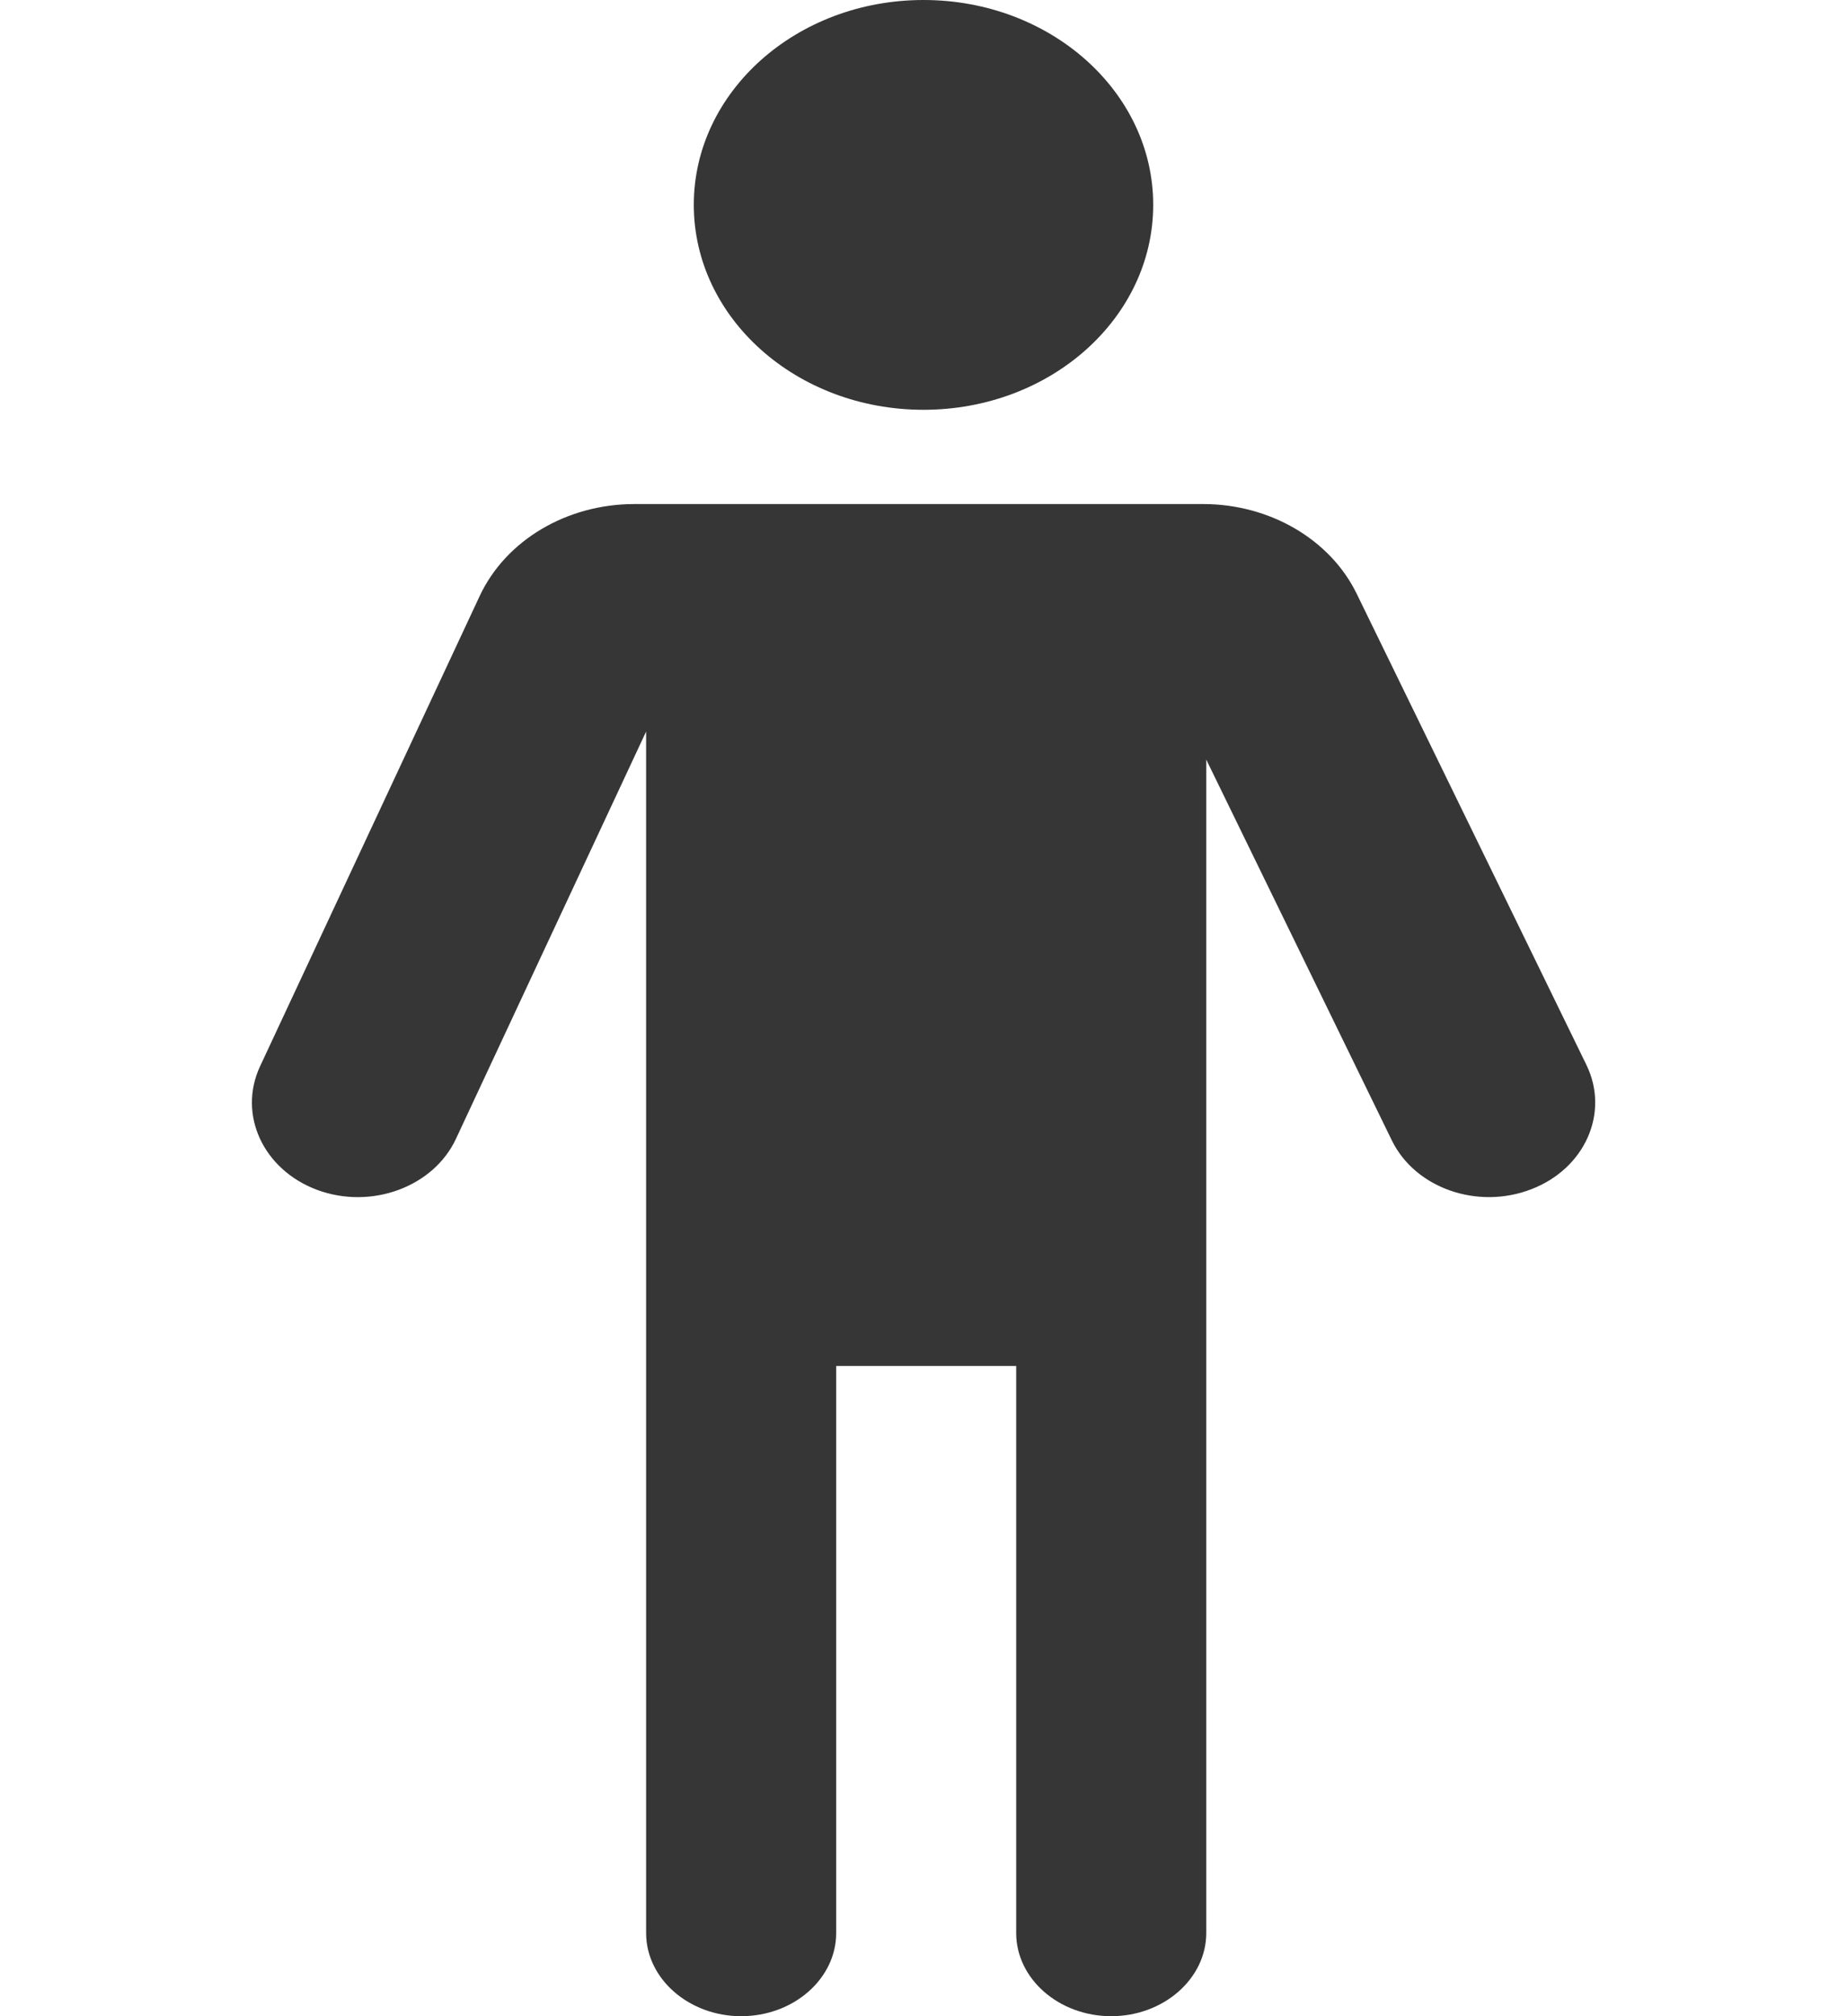 <svg width="22" height="24" viewBox="0 0 8 12" fill="none" xmlns="http://www.w3.org/2000/svg">
<path fill-rule="evenodd" clip-rule="evenodd" d="M4 2.439C4.756 2.439 5.368 1.893 5.368 1.219C5.368 0.546 4.756 0 4 0C3.244 0 2.632 0.546 2.632 1.219C2.632 1.893 3.244 2.439 4 2.439ZM1.215 6.779L2.348 4.354V5.188V8.13V11.505C2.348 11.777 2.603 12 2.914 12C3.226 12 3.48 11.777 3.48 11.505V8.13H4.552V11.505C4.552 11.777 4.806 12 5.118 12C5.429 12 5.684 11.777 5.684 11.505V8.13V5.188V4.521L6.789 6.787C6.928 7.072 7.3 7.202 7.62 7.078C7.94 6.955 8.087 6.623 7.948 6.338L6.58 3.534C6.422 3.21 6.062 3 5.665 3H3.653H2.787H2.278C1.875 3 1.512 3.216 1.357 3.547L0.049 6.346C-0.085 6.633 0.067 6.962 0.389 7.082C0.711 7.201 1.081 7.065 1.215 6.779Z" fill="#363636"/>
</svg>
